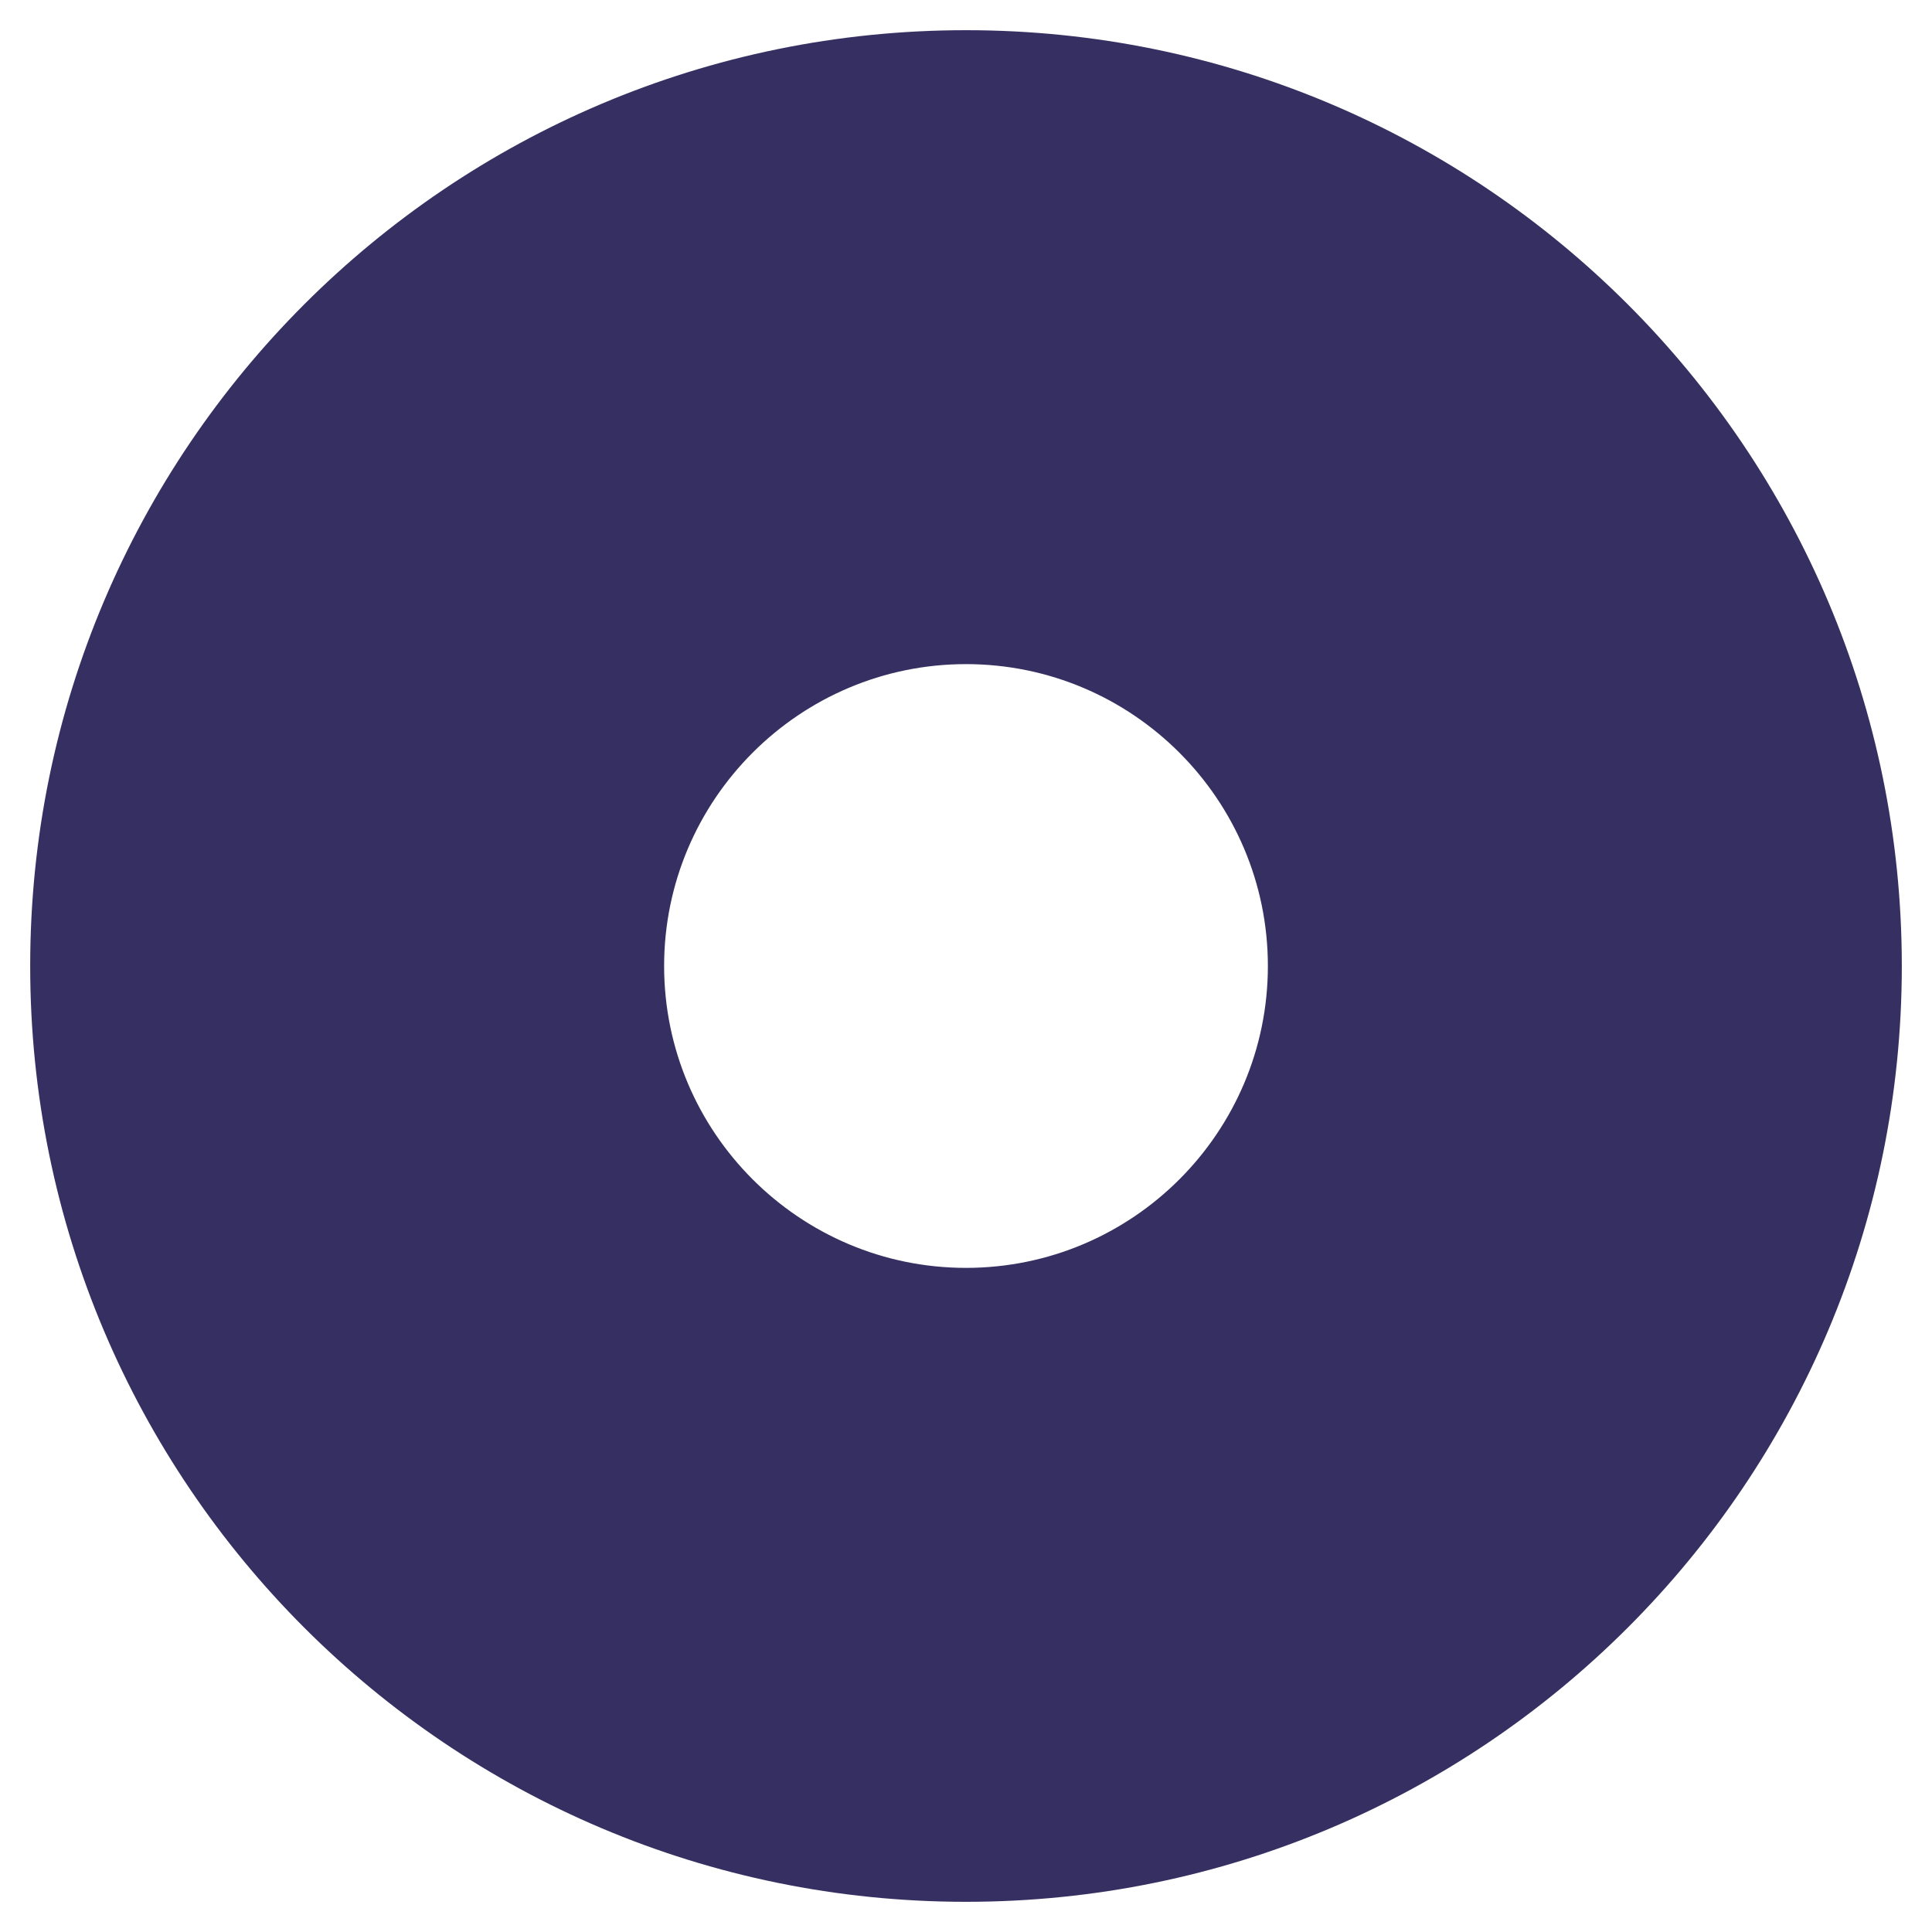 <svg width="16" height="16" viewBox="0 0 16 16" fill="none" xmlns="http://www.w3.org/2000/svg">
<path d="M8 0.25C3.72 0.25 0.25 3.72 0.25 8C0.25 12.28 3.72 15.75 8 15.75C12.28 15.75 15.75 12.28 15.75 8C15.75 3.72 12.28 0.25 8 0.25ZM10.5 8C10.5 9.379 9.379 10.5 8 10.5C6.622 10.5 5.5 9.379 5.5 8C5.5 6.622 6.622 5.5 8 5.5C9.379 5.5 10.5 6.622 10.5 8Z" fill="#363062"/>
</svg>
